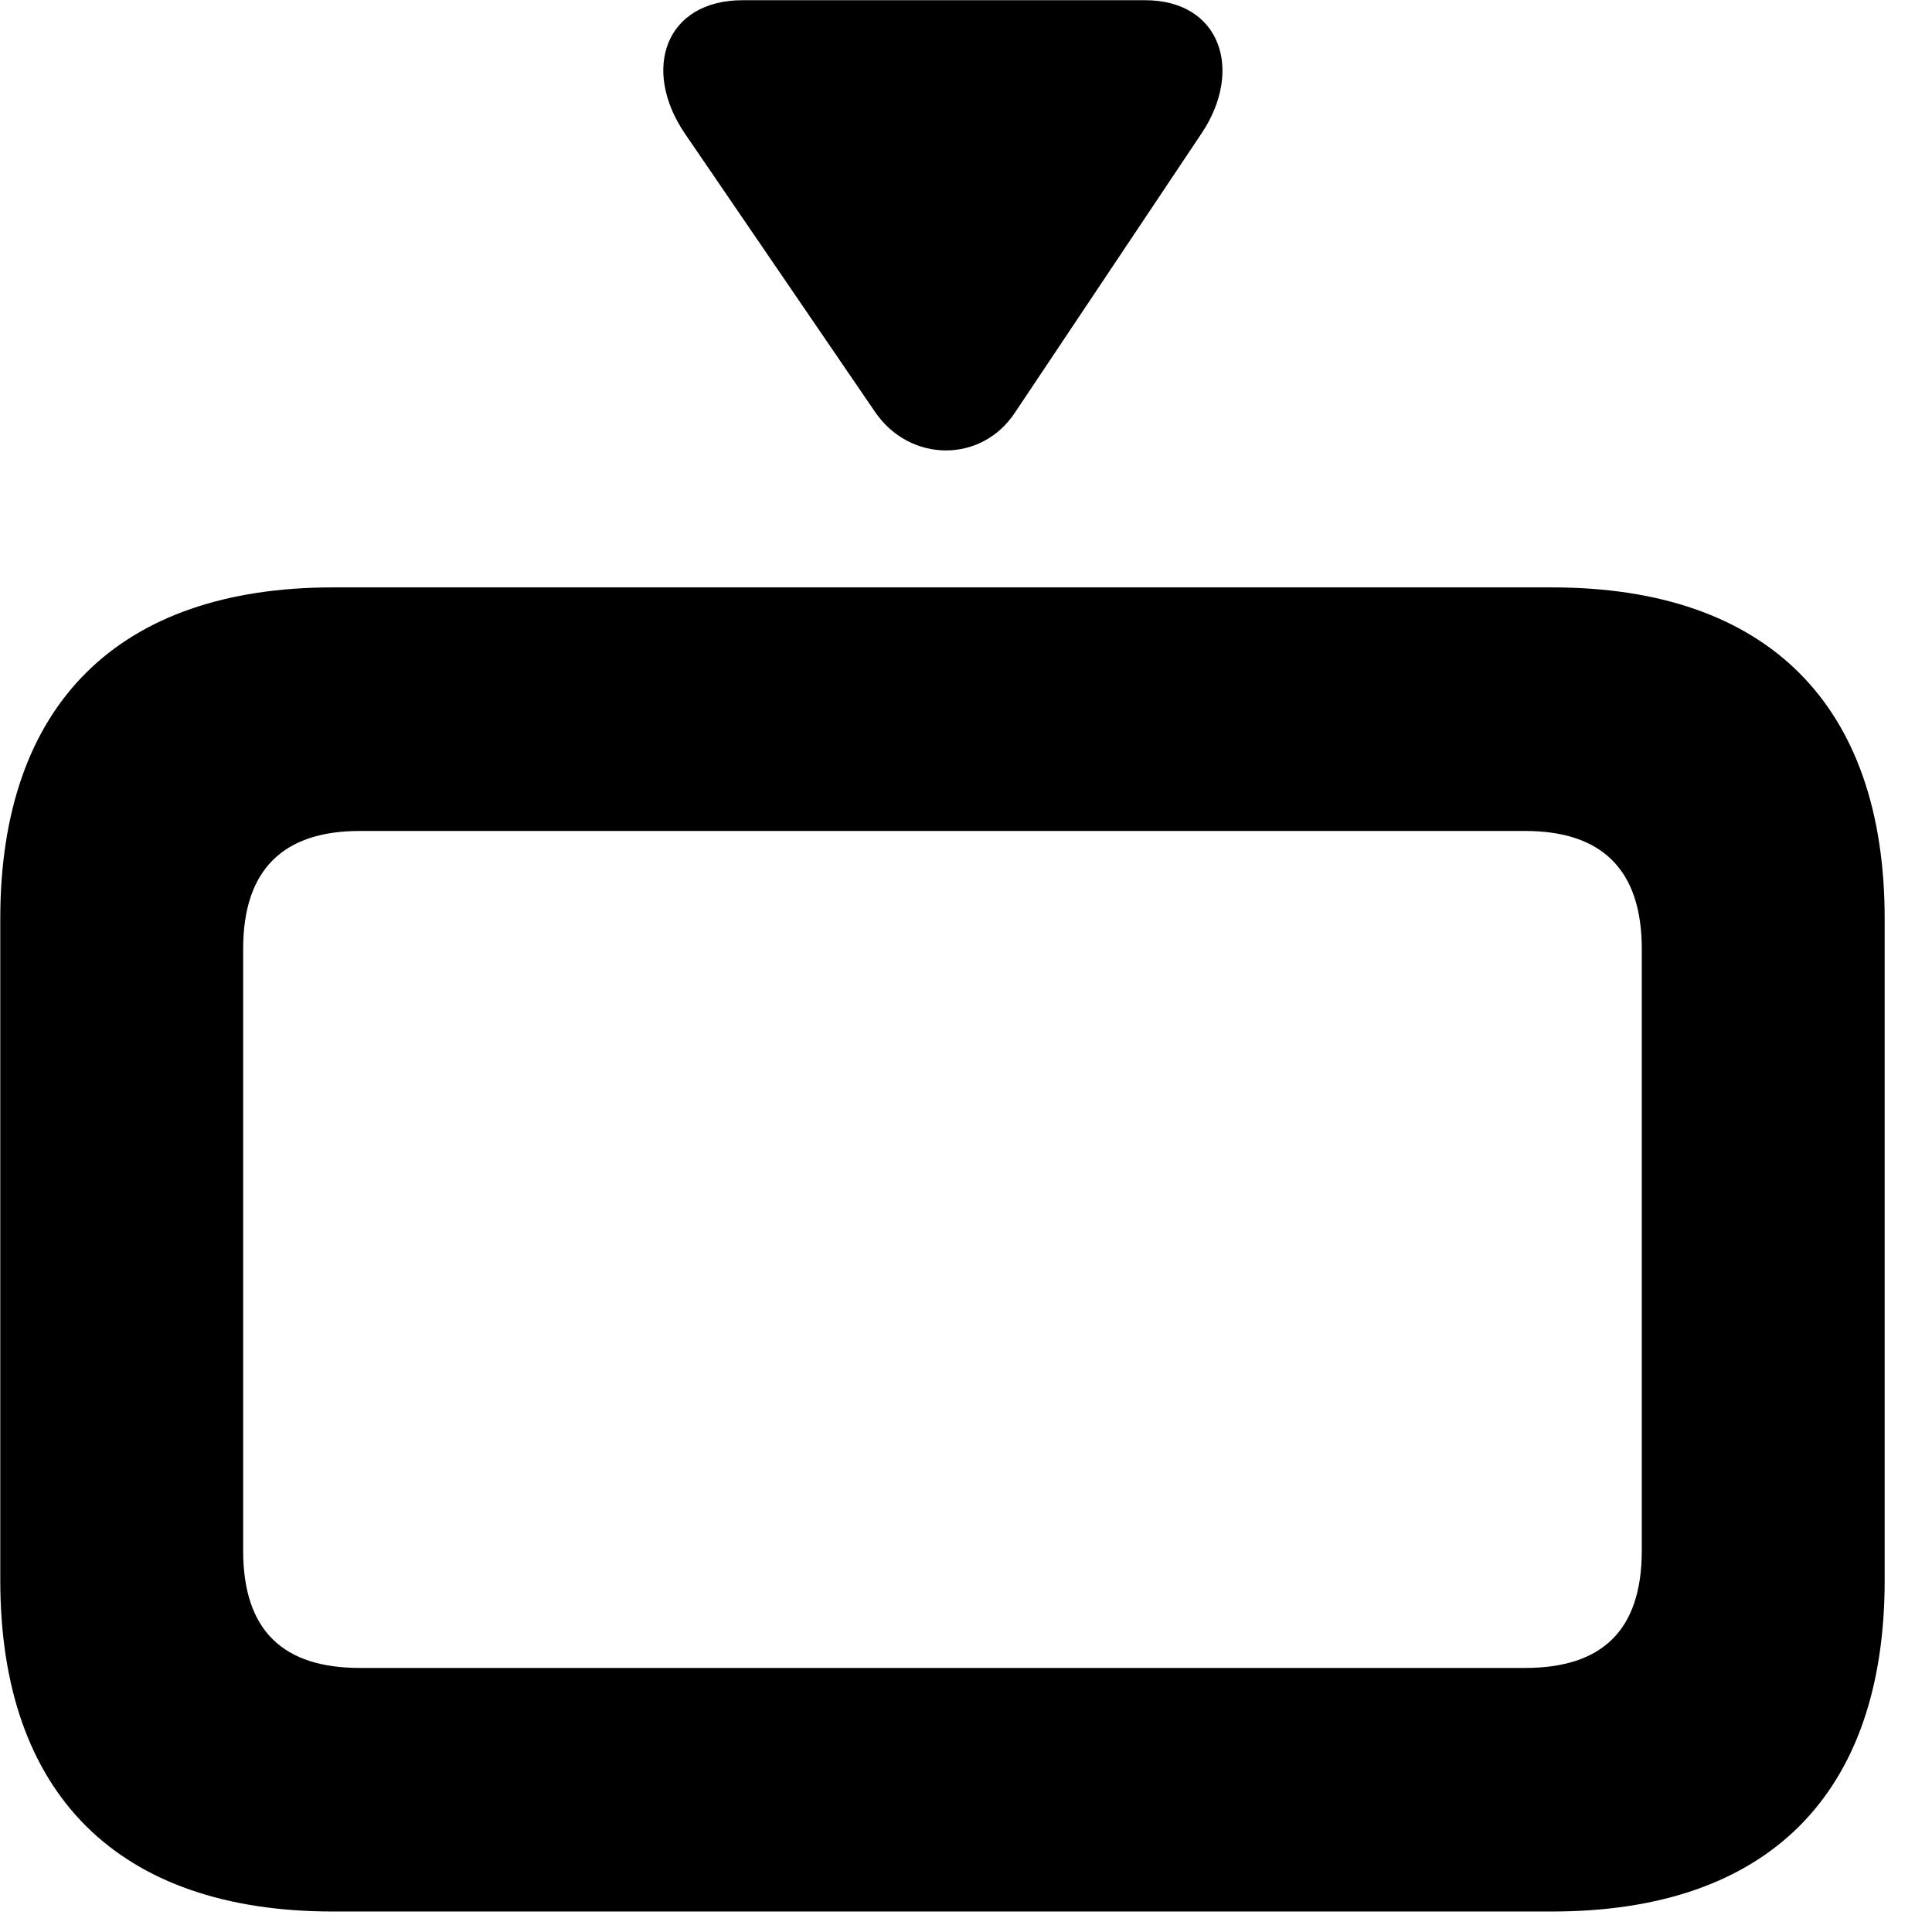 <svg xmlns="http://www.w3.org/2000/svg" viewBox="0 0 28 28" width="28" height="28">
  <path d="M10.764 0.003C9.644 0.003 9.294 1.003 9.924 1.933L12.684 5.973C13.184 6.703 14.224 6.723 14.714 5.973L17.414 1.933C18.024 1.023 17.694 0.003 16.594 0.003ZM4.824 27.703H22.494C25.624 27.703 27.314 26.003 27.314 22.903V13.313C27.314 10.223 25.624 8.513 22.494 8.513H4.824C1.714 8.513 0.004 10.213 0.004 13.313V22.903C0.004 26.003 1.714 27.703 4.824 27.703ZM5.214 24.173C4.114 24.173 3.524 23.643 3.524 22.473V13.753C3.524 12.593 4.114 12.043 5.214 12.043H22.104C23.204 12.043 23.794 12.593 23.794 13.753V22.473C23.794 23.643 23.204 24.173 22.104 24.173ZM10.774 36.213H16.594C17.694 36.213 18.024 35.193 17.414 34.303L14.714 30.243C14.224 29.493 13.184 29.533 12.684 30.243L9.924 34.303C9.294 35.233 9.644 36.213 10.774 36.213Z" />
</svg>